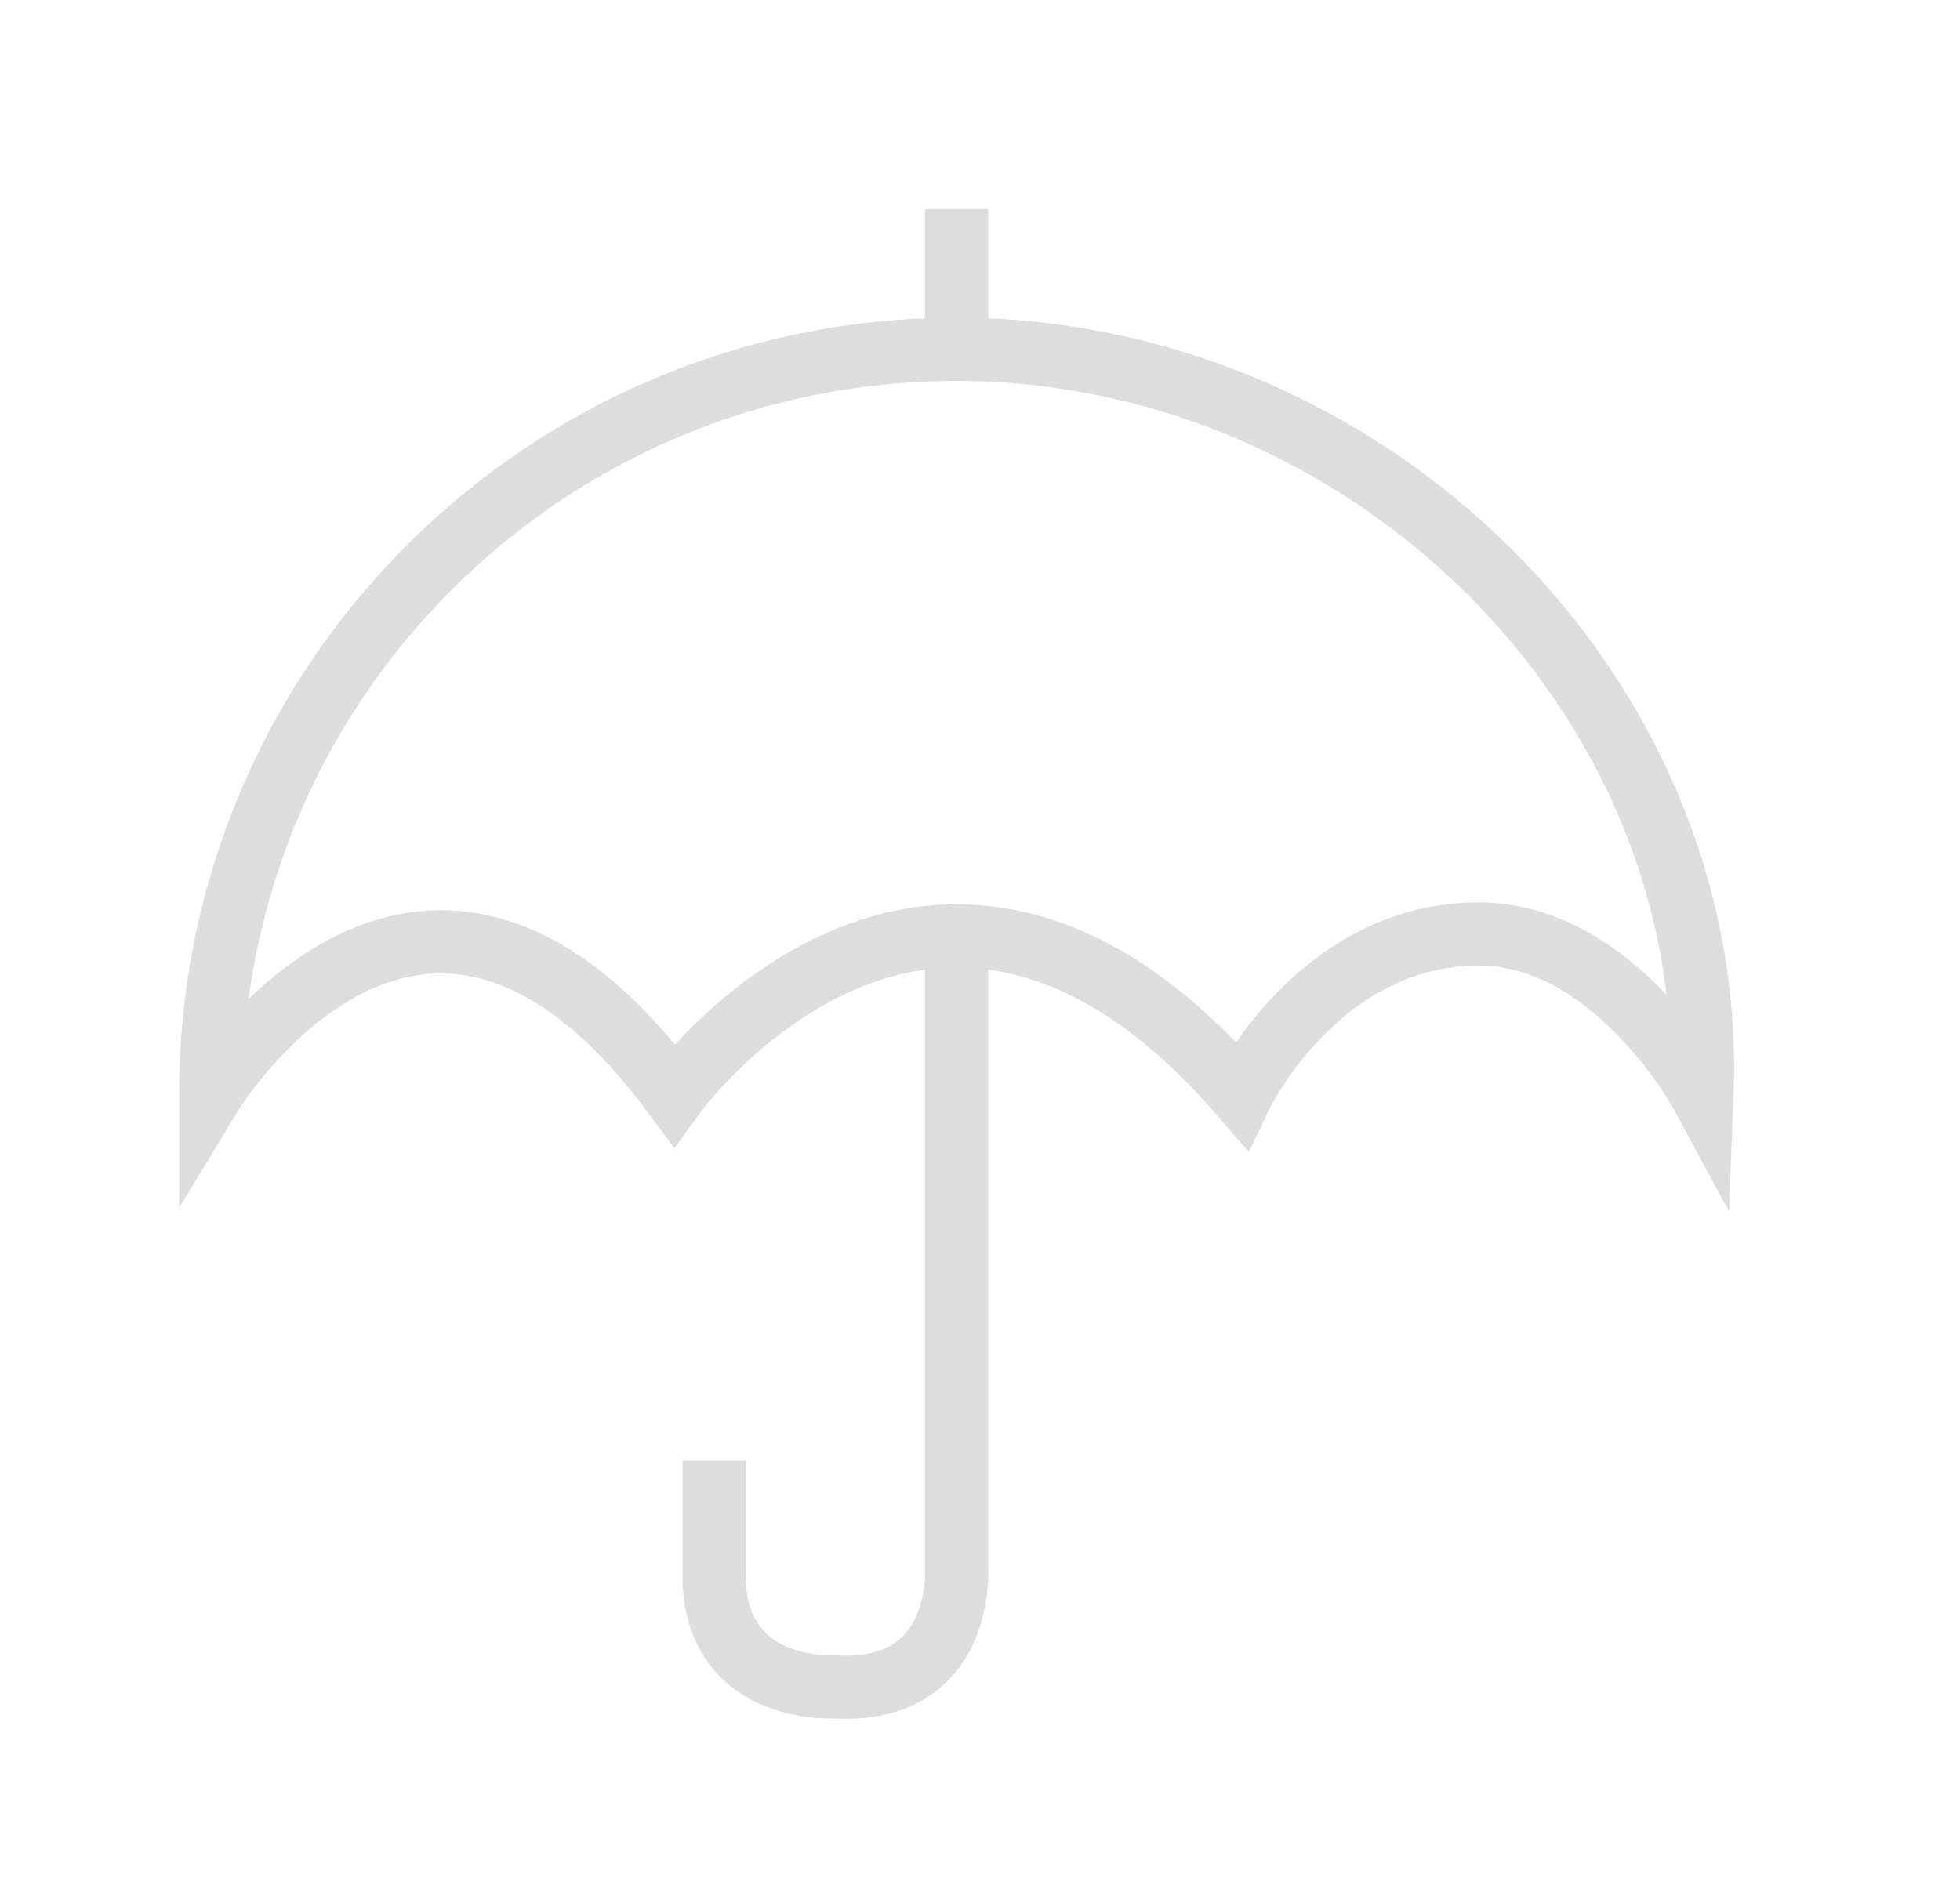 <svg width="31" height="30" viewBox="0 0 31 30" fill="none" xmlns="http://www.w3.org/2000/svg">
<g id="&#235;&#130;&#160;&#236;&#148;&#168;_&#235;&#185;&#132; 2">
<path id="Vector" d="M23.391 14.776C25.547 14.776 26.919 17.32 26.919 17.32C27.169 10.978 21.639 5.527 15.126 5.527C8.612 5.527 3.332 10.806 3.332 17.32C3.332 17.32 6.636 11.876 10.662 17.32C10.662 17.32 14.746 11.666 19.631 17.32C19.631 17.32 20.852 14.776 23.391 14.776Z" stroke="#DDDDDD"/>
<path id="Vector_2" d="M15.129 3.309V5.446" stroke="#DDDDDD"/>
<path id="Vector_3" d="M15.129 15.264V24.797C15.129 24.797 15.276 26.818 13.183 26.686C13.183 26.686 11.293 26.8 11.293 24.912V23.108" stroke="#DDDDDD"/>
</g>
</svg>
